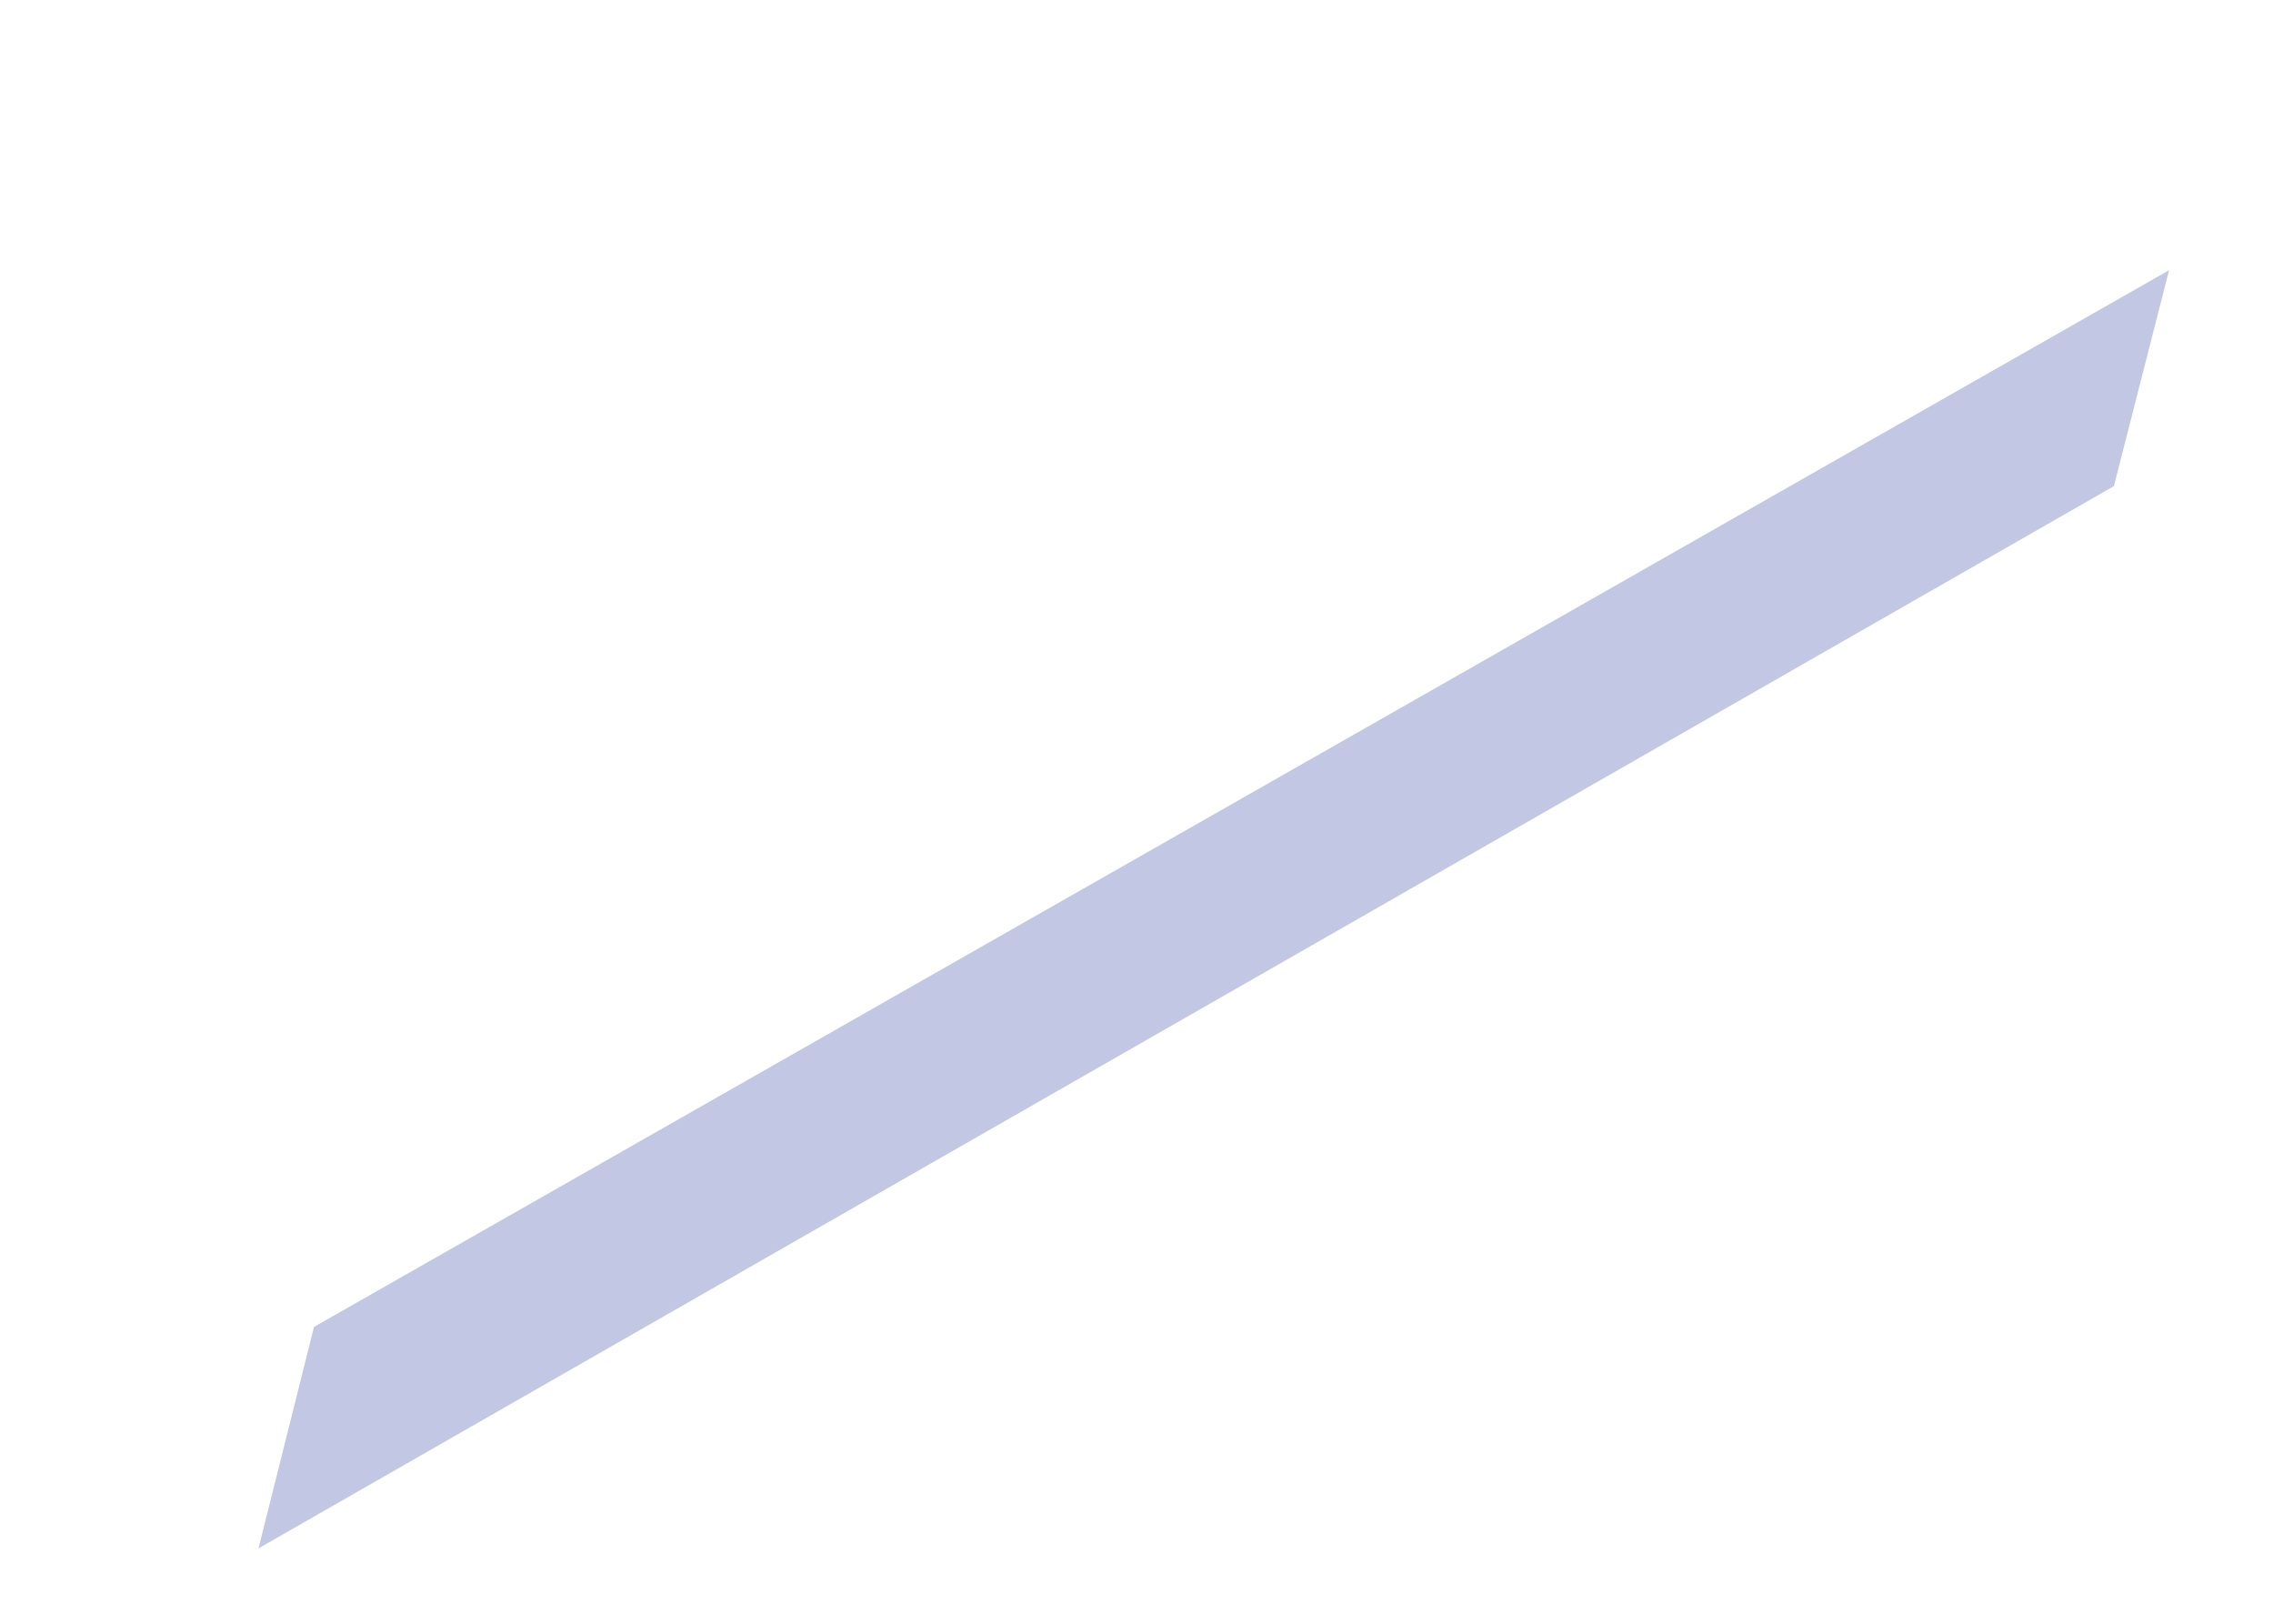 <?xml version="1.0" encoding="UTF-8" standalone="no"?><svg width='7' height='5' viewBox='0 0 7 5' fill='none' xmlns='http://www.w3.org/2000/svg'>
<path d='M6.68 0.832L6.51 1.497L0.796 4.768L0.967 4.086L6.68 0.832Z' fill='#C2C8E3'/>
</svg>

